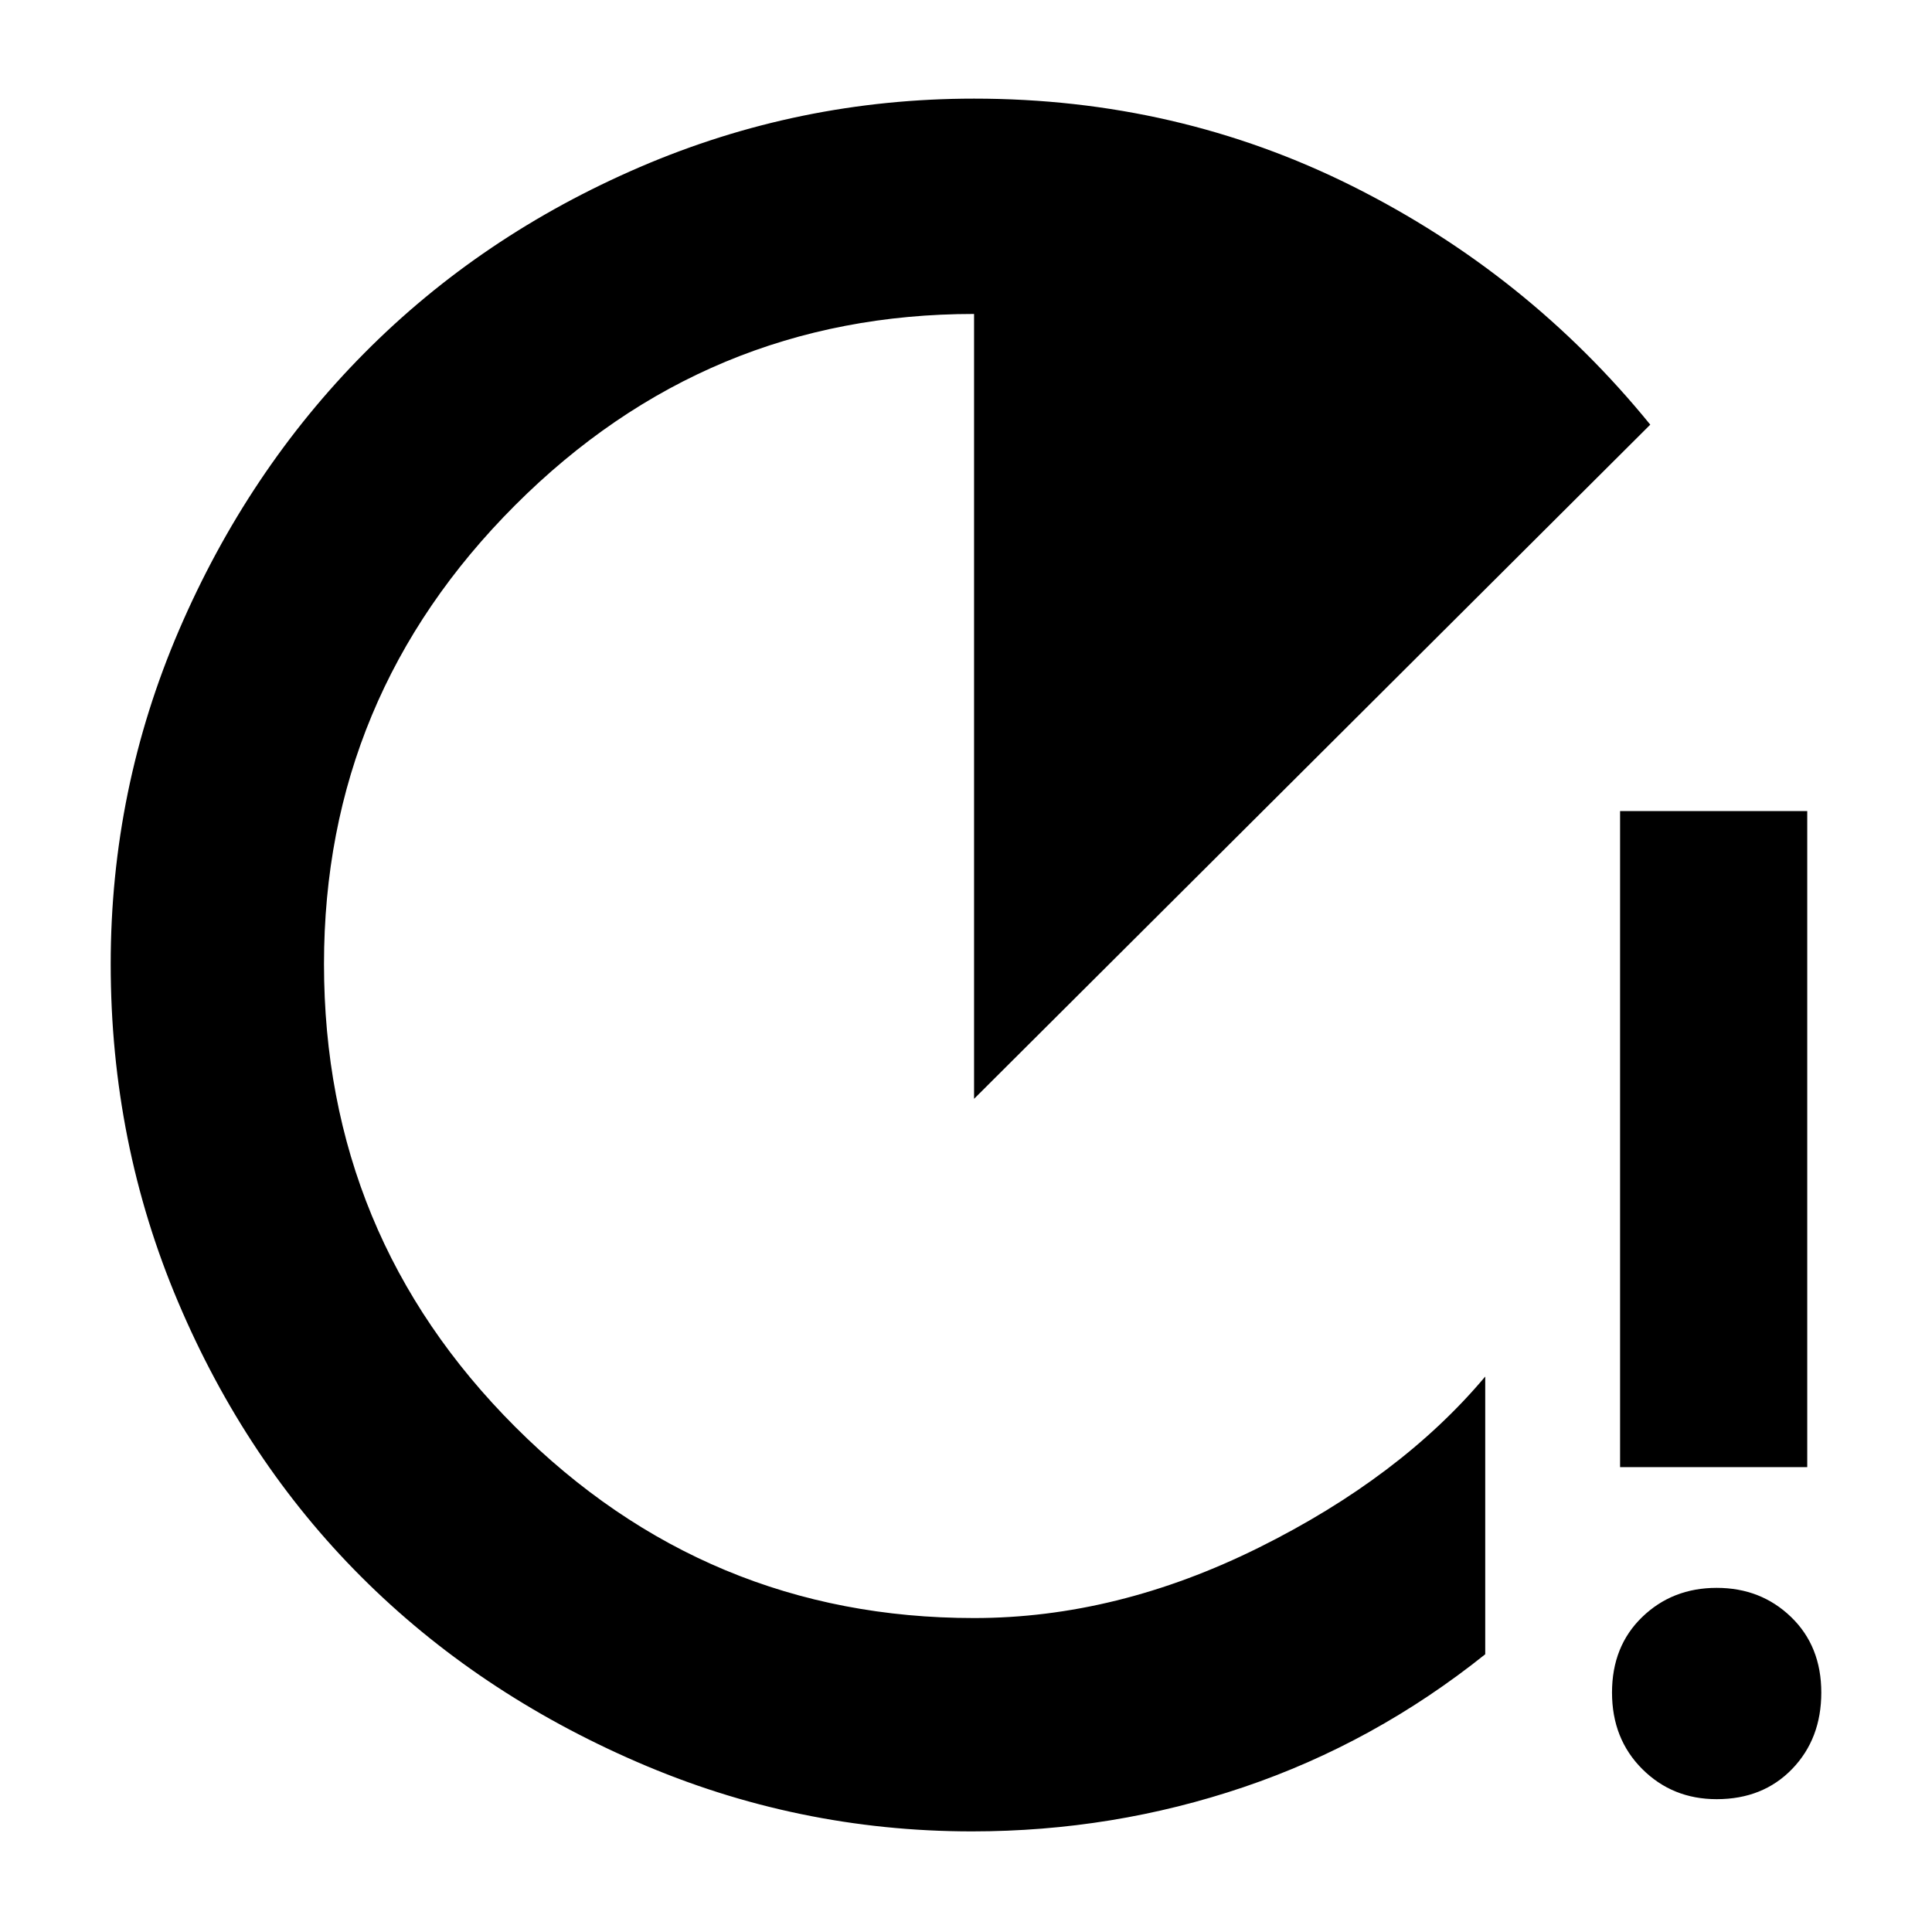<svg xmlns="http://www.w3.org/2000/svg" height="40" width="40"><path d="M20.125 37.917Q16.5 37.917 13.188 36.479Q9.875 35.042 7.479 32.646Q5.083 30.25 3.688 26.958Q2.292 23.667 2.292 19.958Q2.292 16.333 3.708 13.042Q5.125 9.75 7.542 7.312Q9.958 4.875 13.25 3.458Q16.542 2.042 20.167 2.042Q24.375 2.042 28 3.854Q31.625 5.667 34.167 8.792L20.167 22.75V6.5Q14.625 6.5 10.667 10.458Q6.708 14.417 6.708 19.958Q6.708 25.583 10.667 29.542Q14.625 33.5 20.167 33.5Q23.125 33.5 26.062 32.042Q29 30.583 30.75 28.5V34.25Q28.458 36.083 25.75 37Q23.042 37.917 20.125 37.917ZM33.542 30.375V16.792H37.417V30.375ZM35.542 37.25Q34.625 37.25 34 36.625Q33.375 36 33.375 35.042Q33.375 34.083 34 33.479Q34.625 32.875 35.542 32.875Q36.458 32.875 37.083 33.479Q37.708 34.083 37.708 35.042Q37.708 36 37.104 36.625Q36.5 37.25 35.542 37.25Z"/></svg>